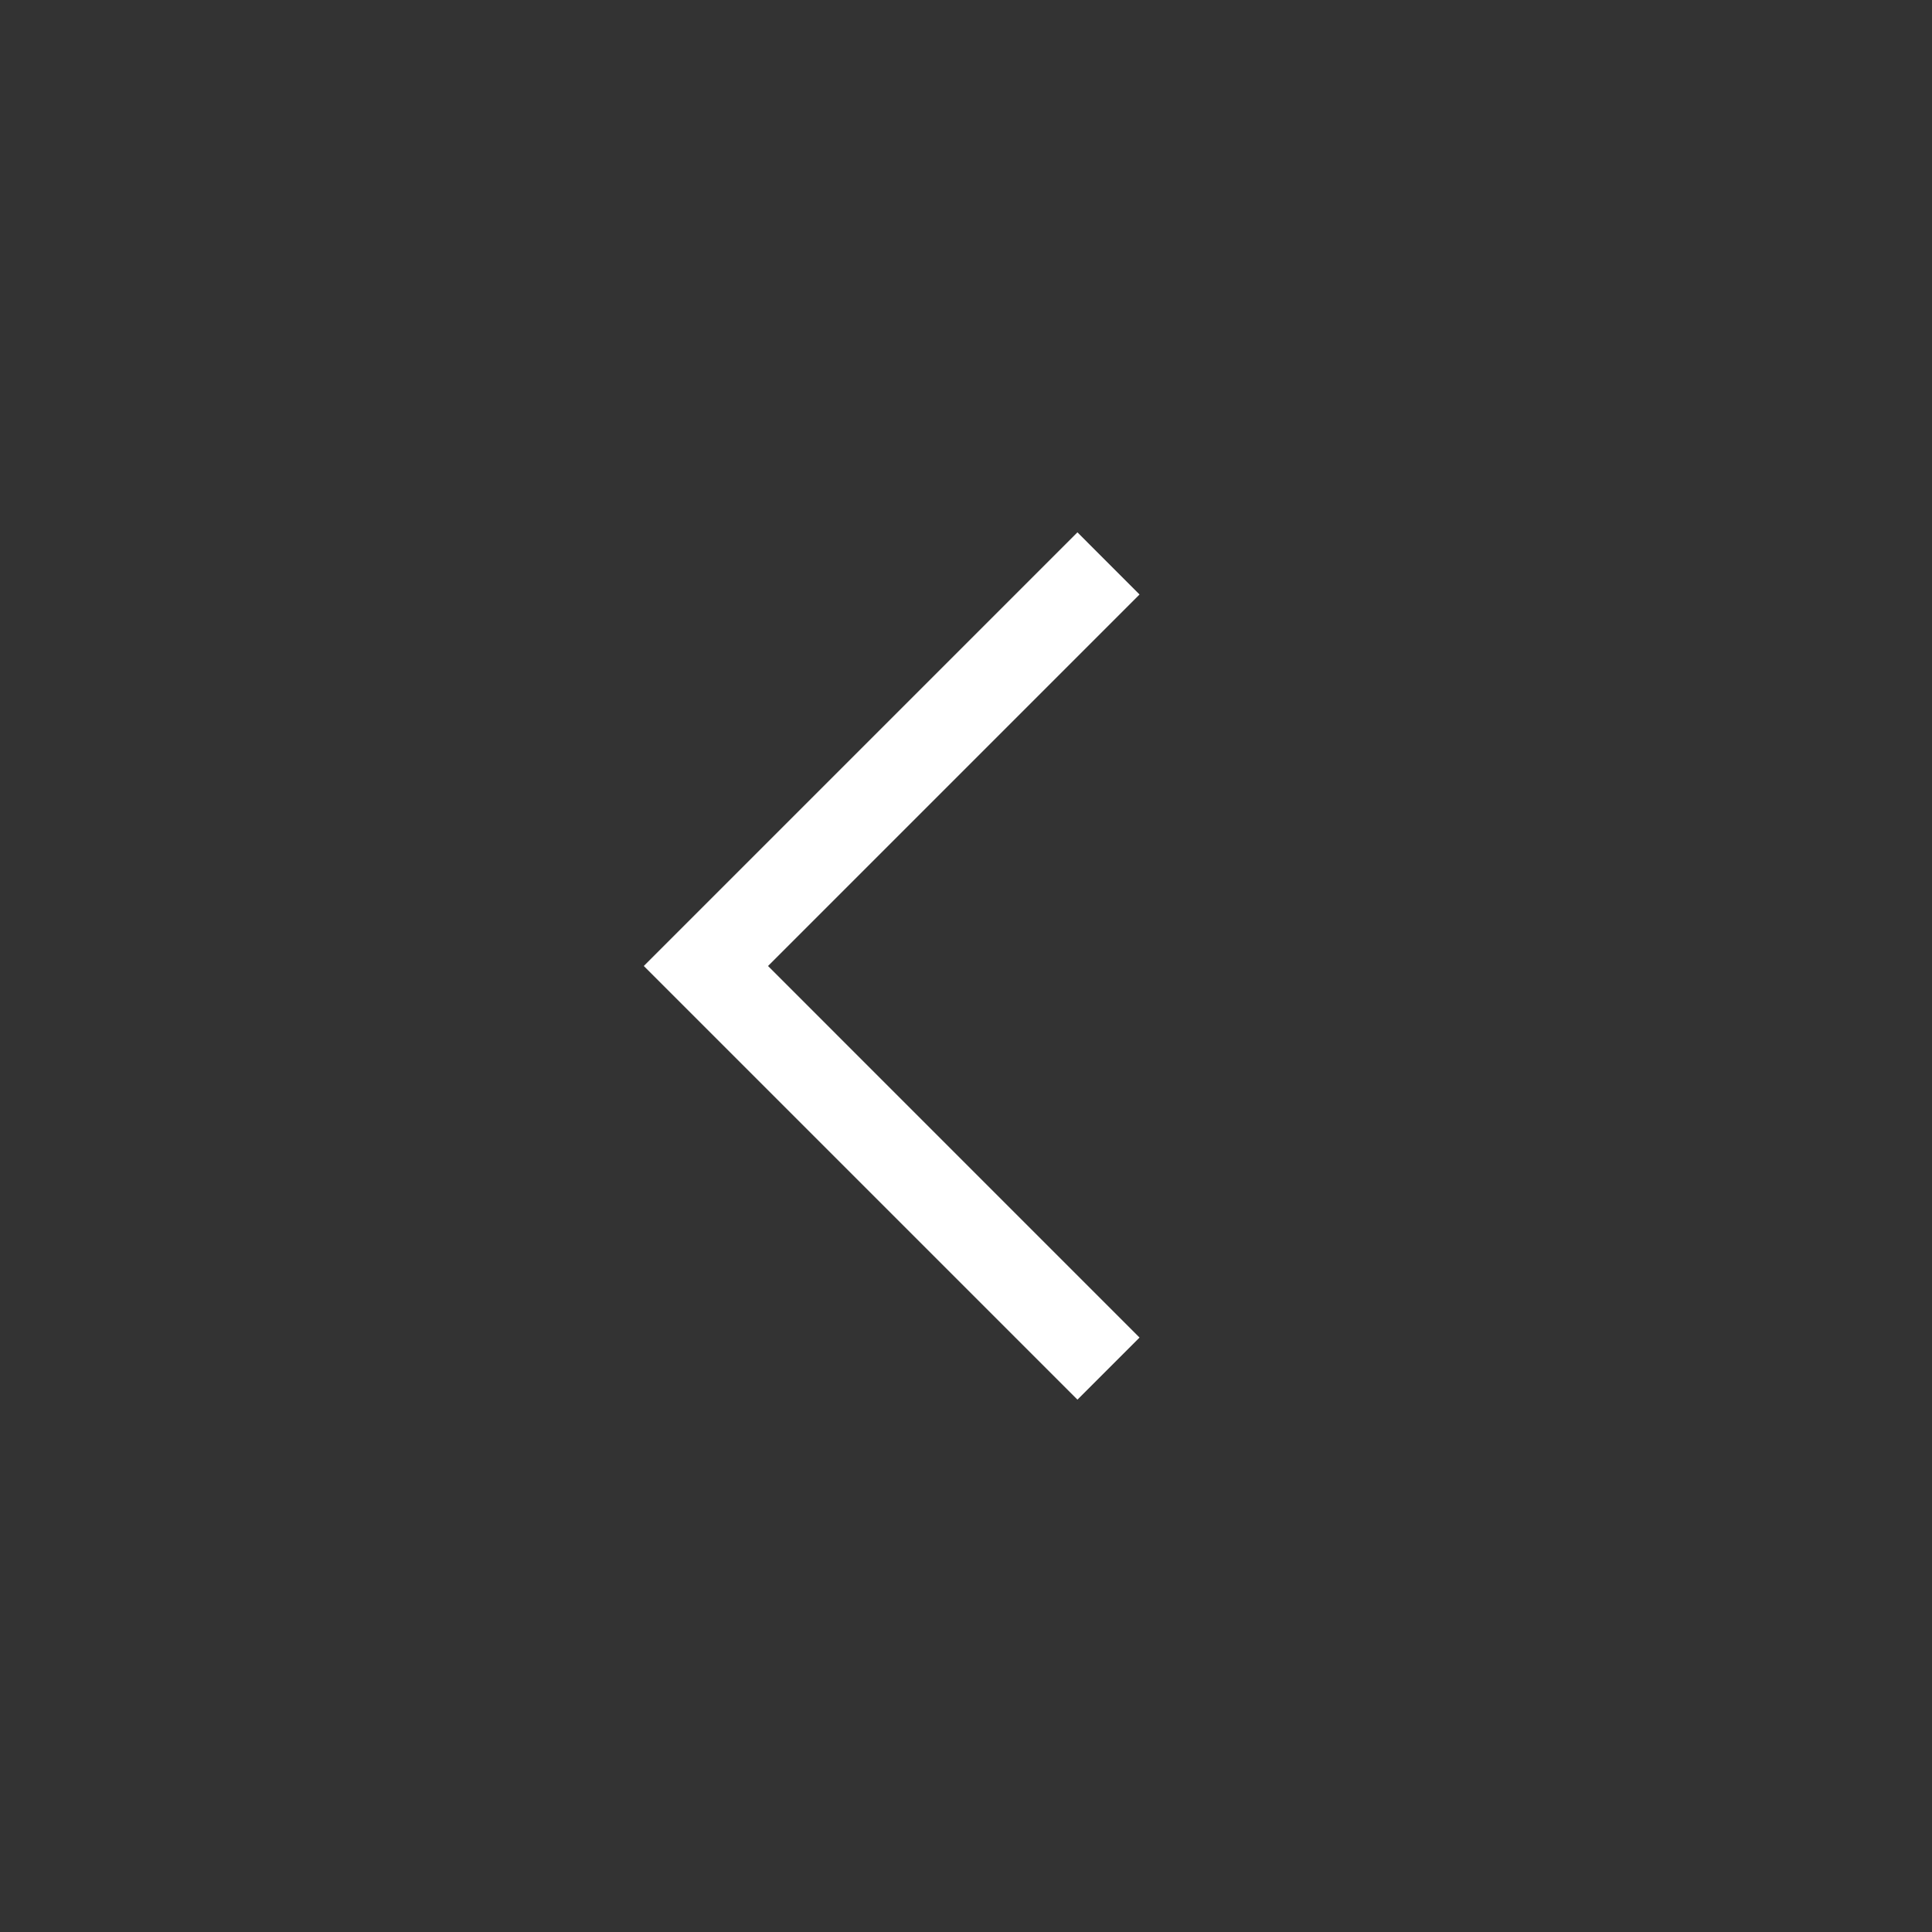 <svg width="44" height="44" viewBox="0 0 44 44" fill="none" xmlns="http://www.w3.org/2000/svg">
<rect x="0" y="0" width="44" height="44" fill="#333333" stroke="none"/>
<path fill-rule="evenodd" clip-rule="evenodd" d="M24.538 31.876L14.662 22L24.538 12.124L25.952 13.539L17.491 22L25.952 30.462L24.538 31.876Z" fill="white"/>
</svg>
